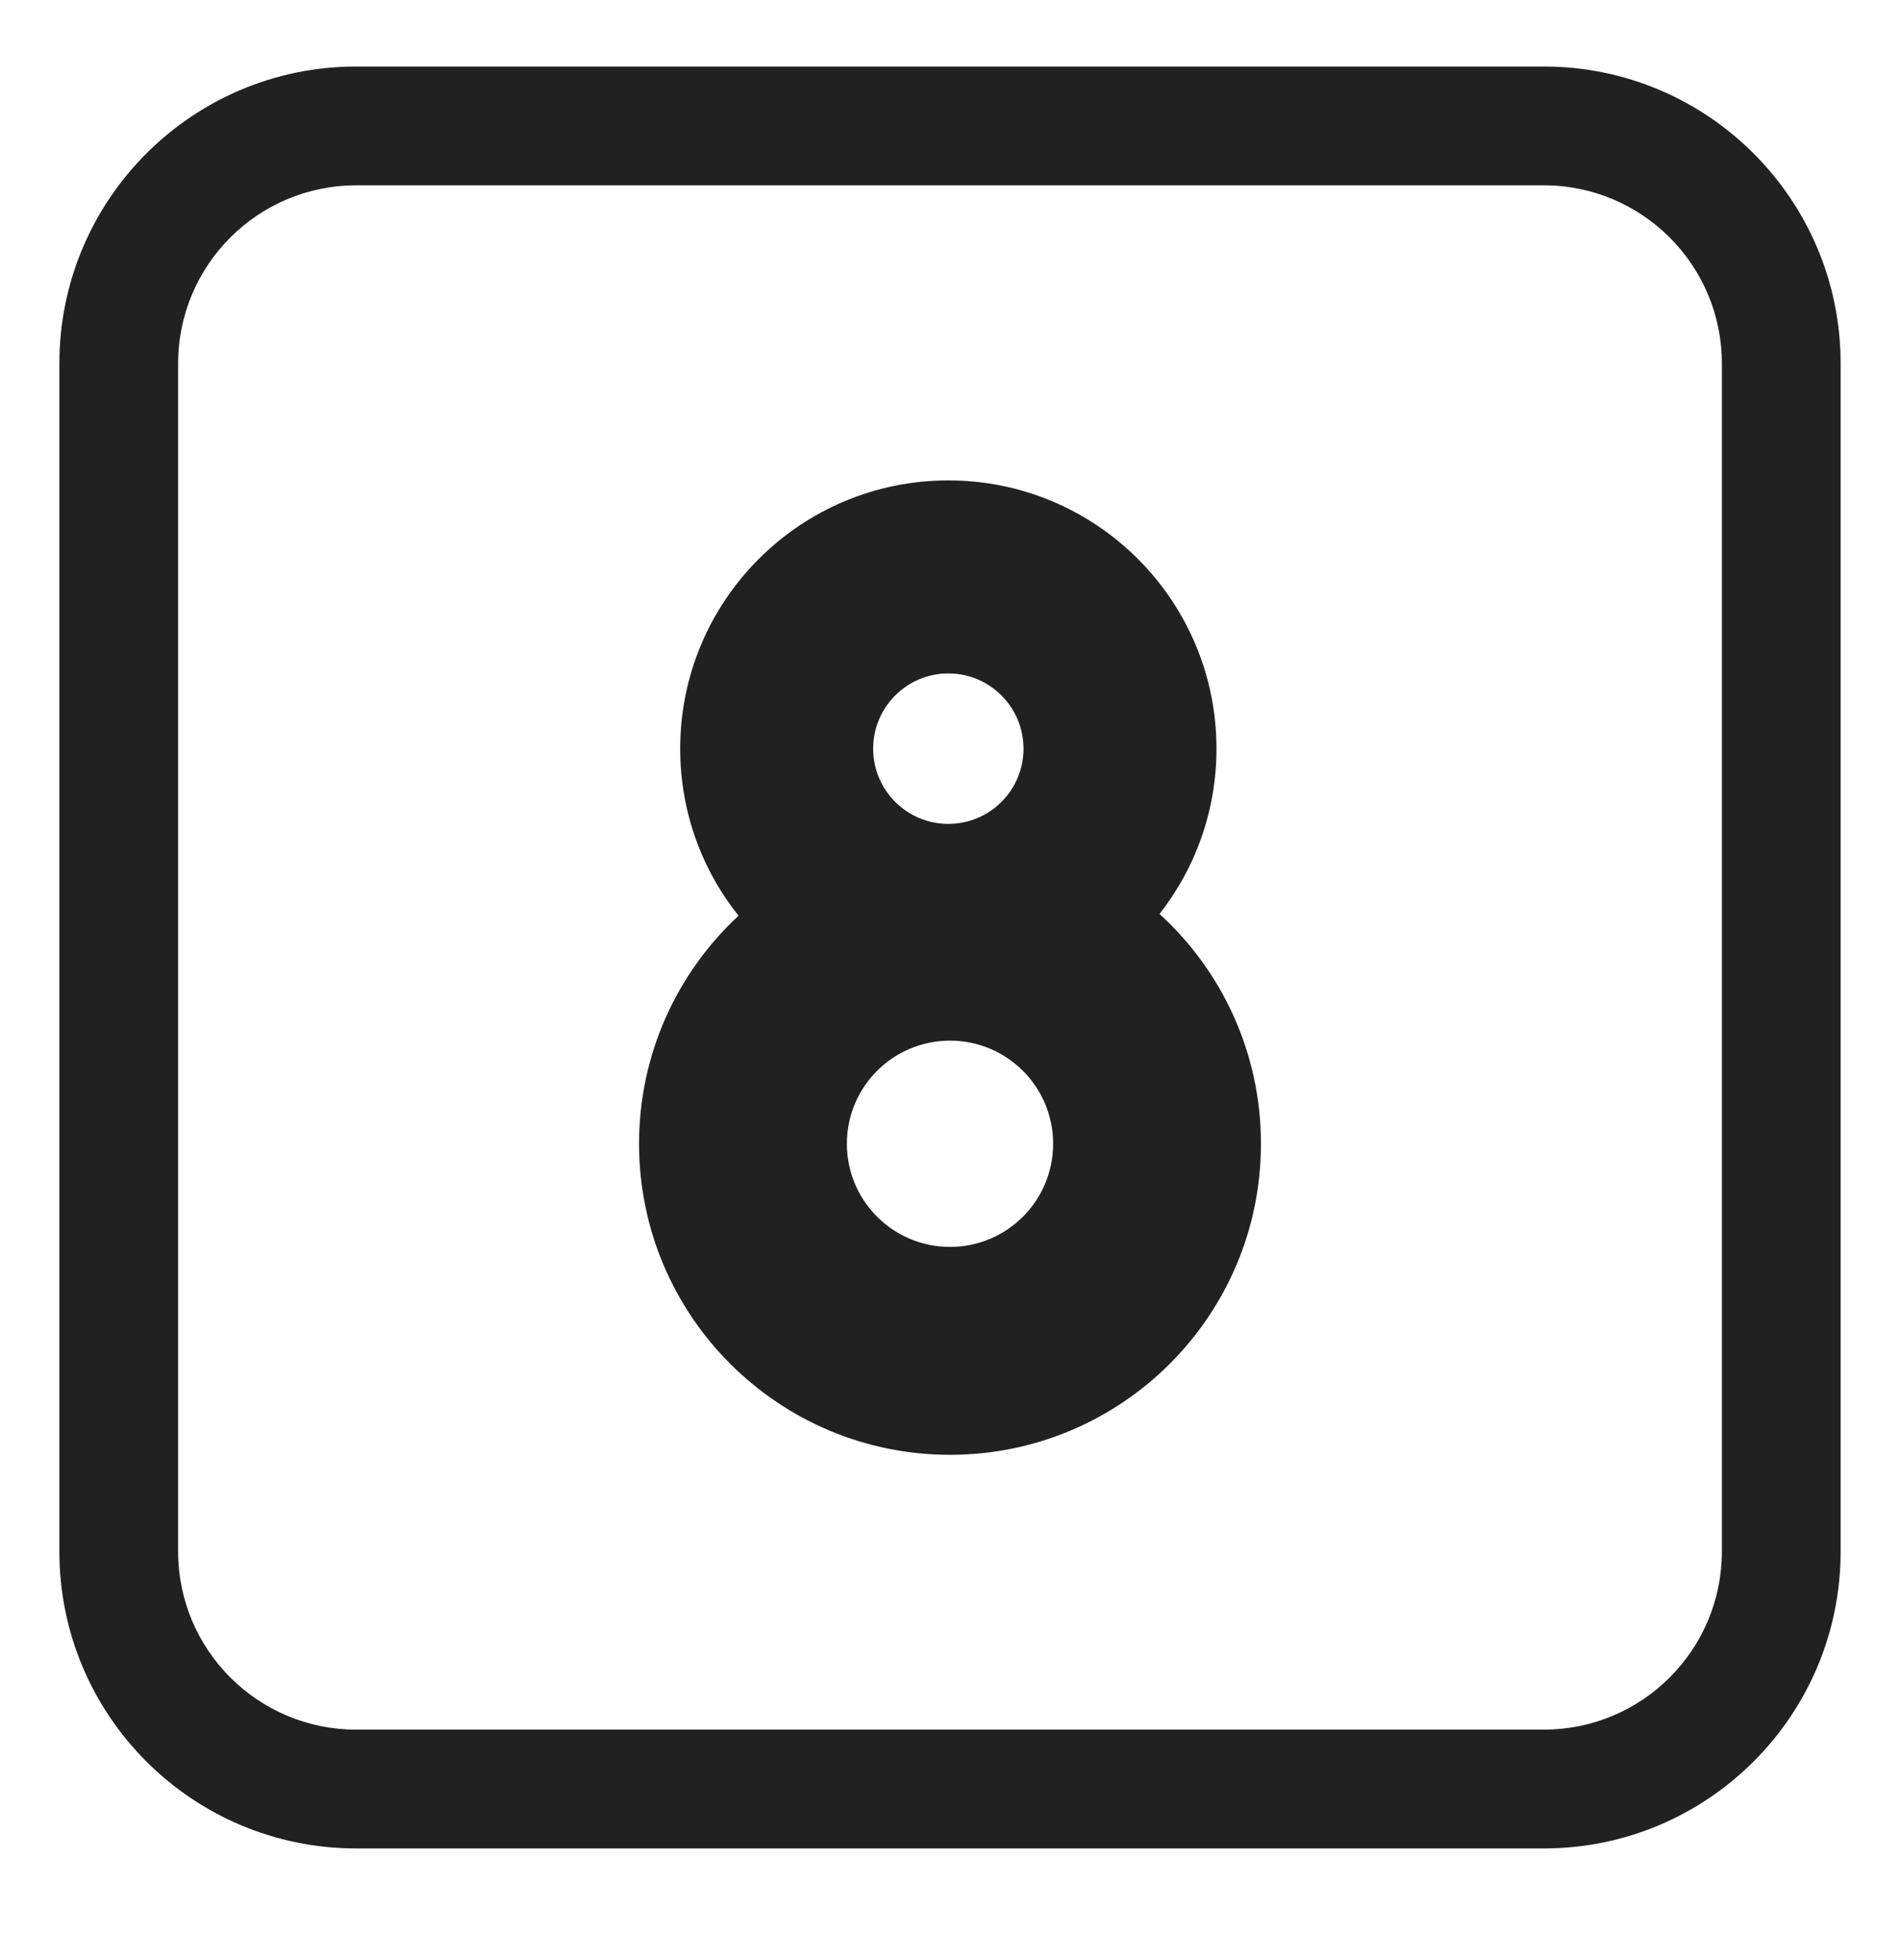 <svg width="32" height="33" viewBox="0 0 32 33" fill="none" xmlns="http://www.w3.org/2000/svg">
<path d="M11.456 12.605C11.456 10.11 13.478 8.088 15.972 8.088C18.466 8.088 20.488 10.11 20.488 12.605C20.488 13.654 20.13 14.62 19.529 15.387C20.579 16.345 21.237 17.724 21.237 19.256C21.237 22.149 18.892 24.493 16 24.493C13.108 24.493 10.763 22.149 10.763 19.256C10.763 17.74 11.408 16.374 12.438 15.417C11.823 14.646 11.456 13.668 11.456 12.605ZM15.972 11.338C15.273 11.338 14.706 11.905 14.706 12.605C14.706 13.304 15.273 13.871 15.972 13.871C16.671 13.871 17.238 13.304 17.238 12.605C17.238 11.905 16.671 11.338 15.972 11.338ZM16 17.52C15.041 17.52 14.263 18.297 14.263 19.256C14.263 20.216 15.041 20.993 16 20.993C16.959 20.993 17.737 20.216 17.737 19.256C17.737 18.297 16.959 17.52 16 17.52Z" fill="#212121"/>
<path d="M6 1.12C3.239 1.12 1 3.359 1 6.12V26.12C1 28.882 3.239 31.12 6 31.12H26C28.761 31.12 31 28.882 31 26.12V6.12C31 3.359 28.761 1.12 26 1.12H6ZM3 6.12C3 4.464 4.343 3.12 6 3.12H26C27.657 3.12 29 4.464 29 6.12V26.12C29 27.777 27.657 29.12 26 29.12H6C4.343 29.12 3 27.777 3 26.12V6.12Z" fill="#212121"/>
</svg>

